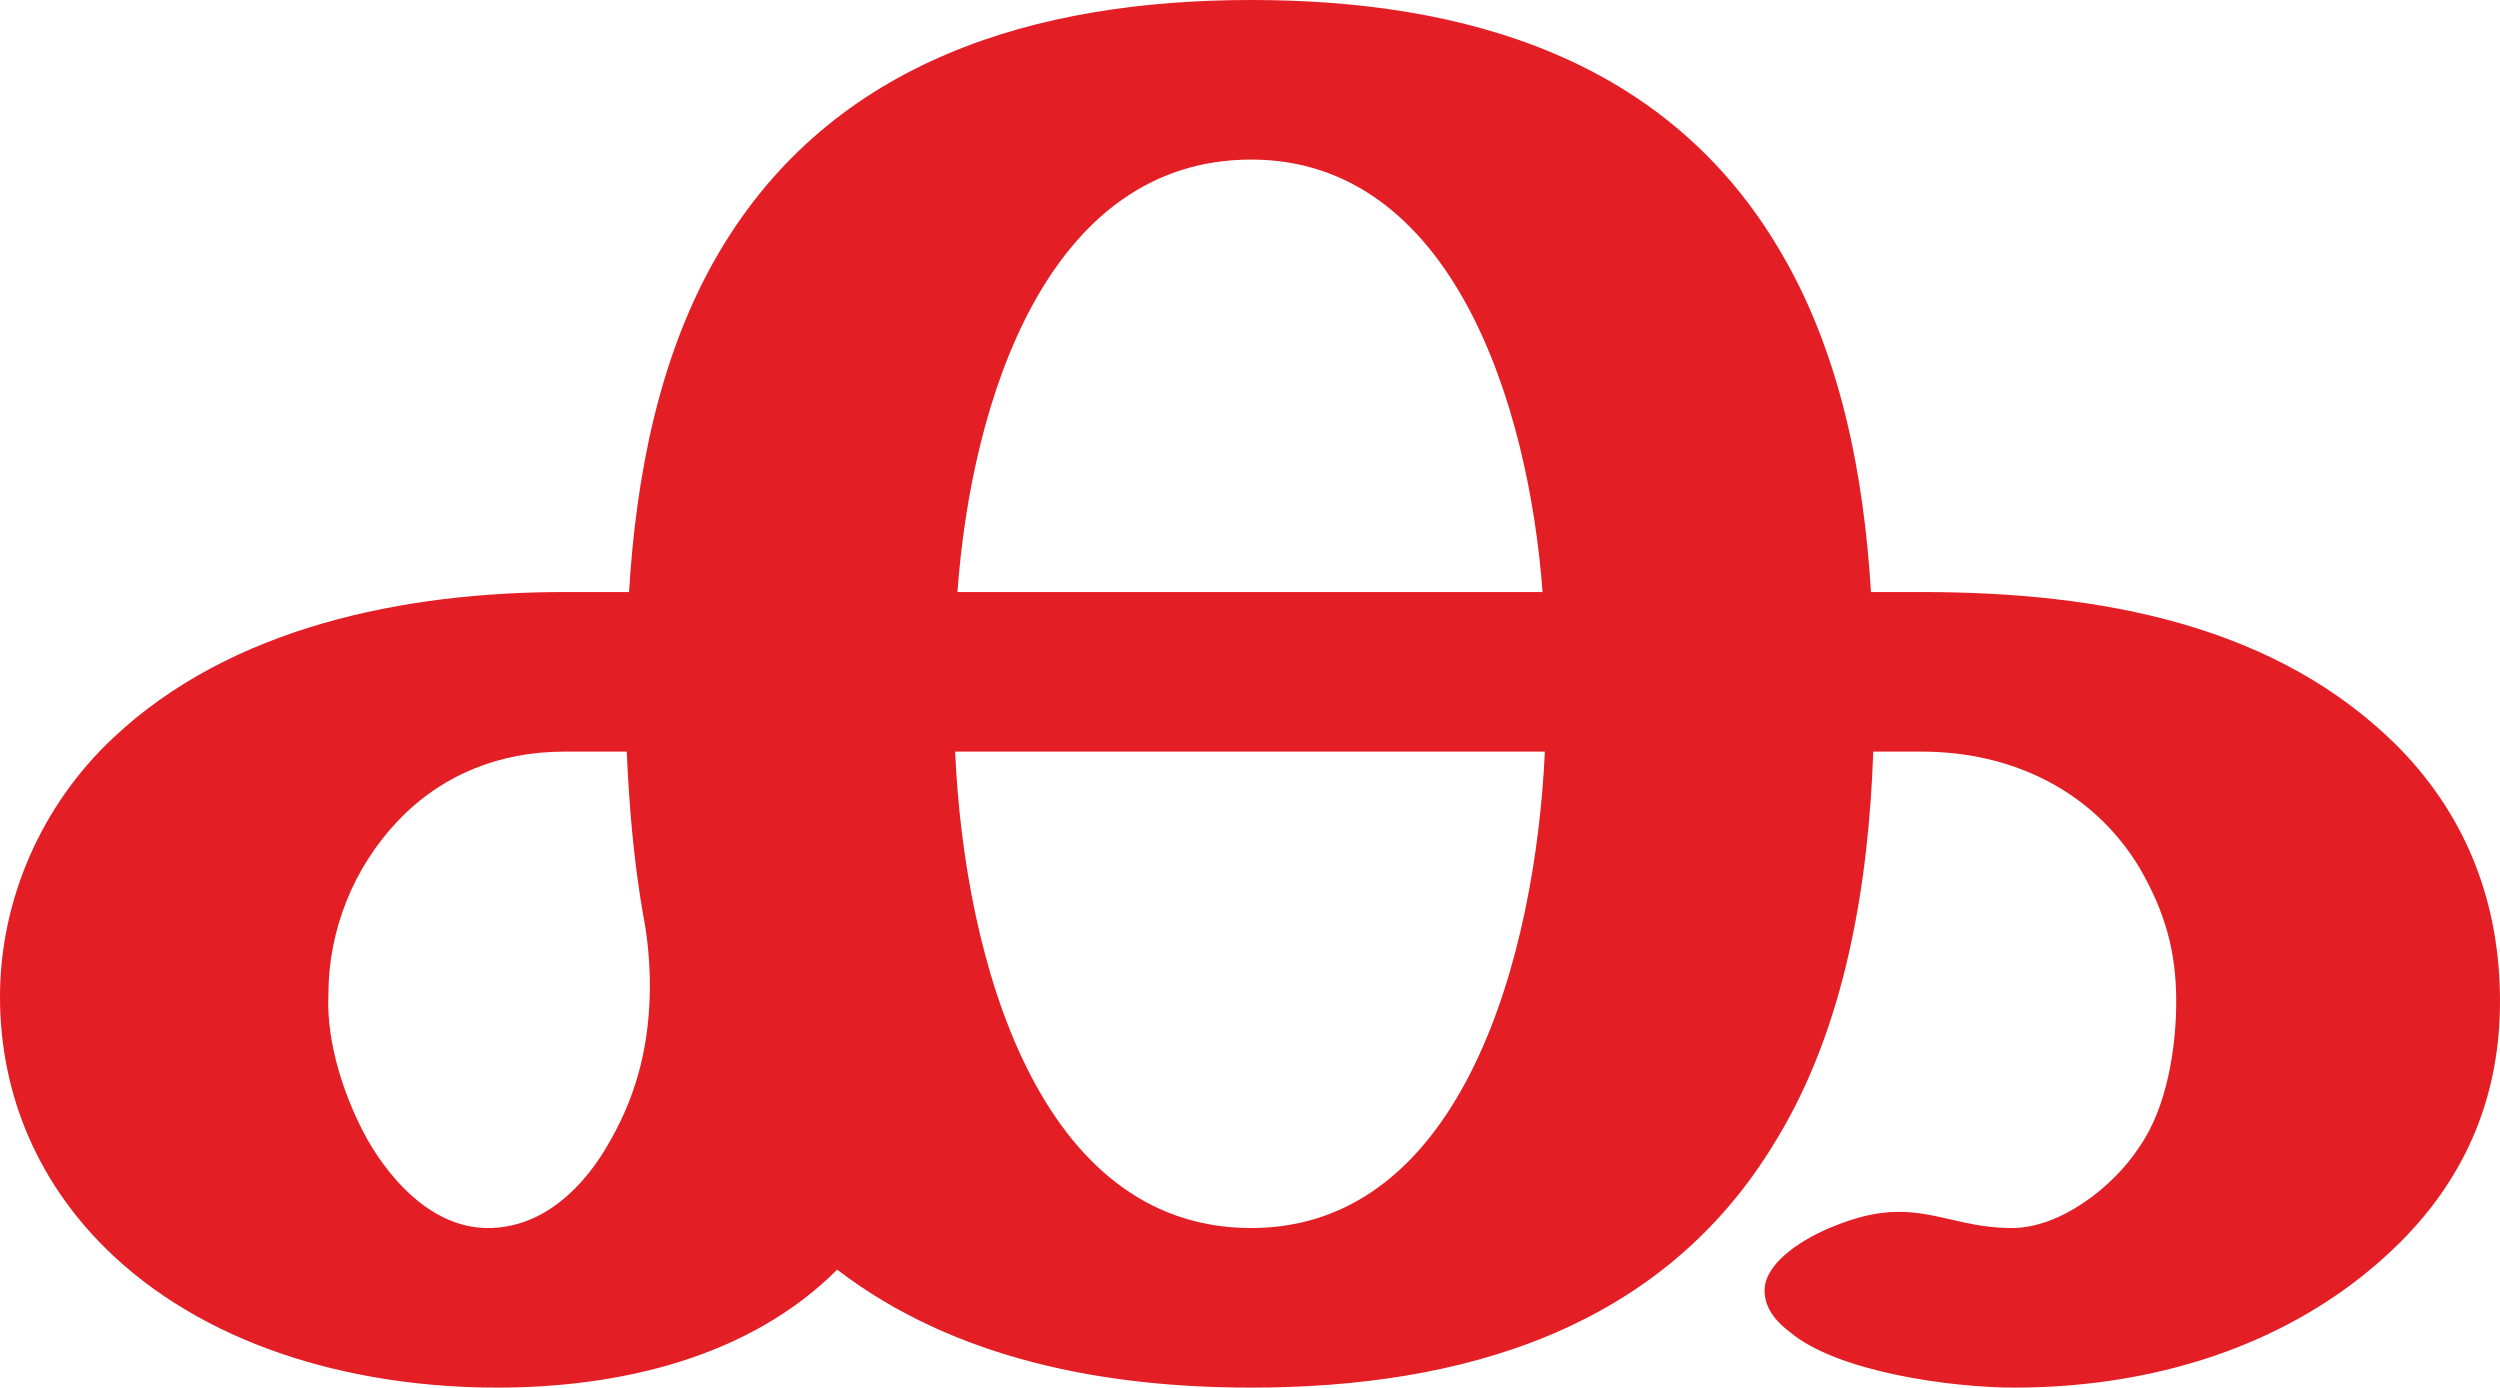 <?xml version="1.0" encoding="UTF-8"?>
<!DOCTYPE svg PUBLIC "-//W3C//DTD SVG 1.1//EN" "http://www.w3.org/Graphics/SVG/1.1/DTD/svg11.dtd">
<!-- Creator: CorelDRAW X8 -->
<svg xmlns="http://www.w3.org/2000/svg" xml:space="preserve" width="1081px" height="600px" version="1.1" style="shape-rendering:geometricPrecision; text-rendering:geometricPrecision; image-rendering:optimizeQuality; fill-rule:evenodd; clip-rule:evenodd"
viewBox="0 0 1081 600"
 xmlns:xlink="http://www.w3.org/1999/xlink">
 <defs>
  <style type="text/css">
   <![CDATA[
    .fil0 {fill:#E31E24;fill-rule:nonzero}
   ]]>
  </style>
 </defs>
 <g id="Layer_x0020_1">
  <path class="fil0" d="M871 600c65,0 125,-21 167,-63 29,-29 43,-64 43,-104 0,-42 -14,-79 -43,-109 -53,-54 -130,-68 -207,-68l-22 0c-3,-50 -13,-103 -39,-147 -49,-84 -137,-109 -229,-109 -93,0 -181,26 -230,109 -26,44 -36,97 -39,147l-28 0c-69,0 -144,15 -195,63 -31,29 -49,70 -49,112 0,43 17,82 49,112 44,41 107,57 166,57 53,0 109,-13 147,-51 51,39 116,51 179,51 91,0 178,-25 227,-107 30,-49 40,-111 42,-168l21 0c39,0 74,17 94,50 11,19 16,36 16,58 0,20 -4,46 -16,63 -11,17 -34,35 -55,35 -20,0 -32,-7 -49,-7 -9,0 -18,2 -30,7 -14,6 -28,16 -28,27 0,6 3,12 11,18 20,17 69,24 97,24zm-204 -344l-253 0c6,-83 39,-187 127,-187 87,0 120,106 126,187zm-126 275c-92,0 -124,-116 -128,-206l255 0c-4,87 -35,206 -127,206zm-330 0c-23,0 -41,-19 -52,-38 -10,-18 -18,-42 -17,-63 0,-28 11,-55 30,-75 19,-20 44,-30 72,-30l27 0c1,23 3,47 7,70 2,10 3,21 3,31 0,24 -5,46 -17,67 -11,20 -29,38 -53,38z"/>
 </g>
</svg>
